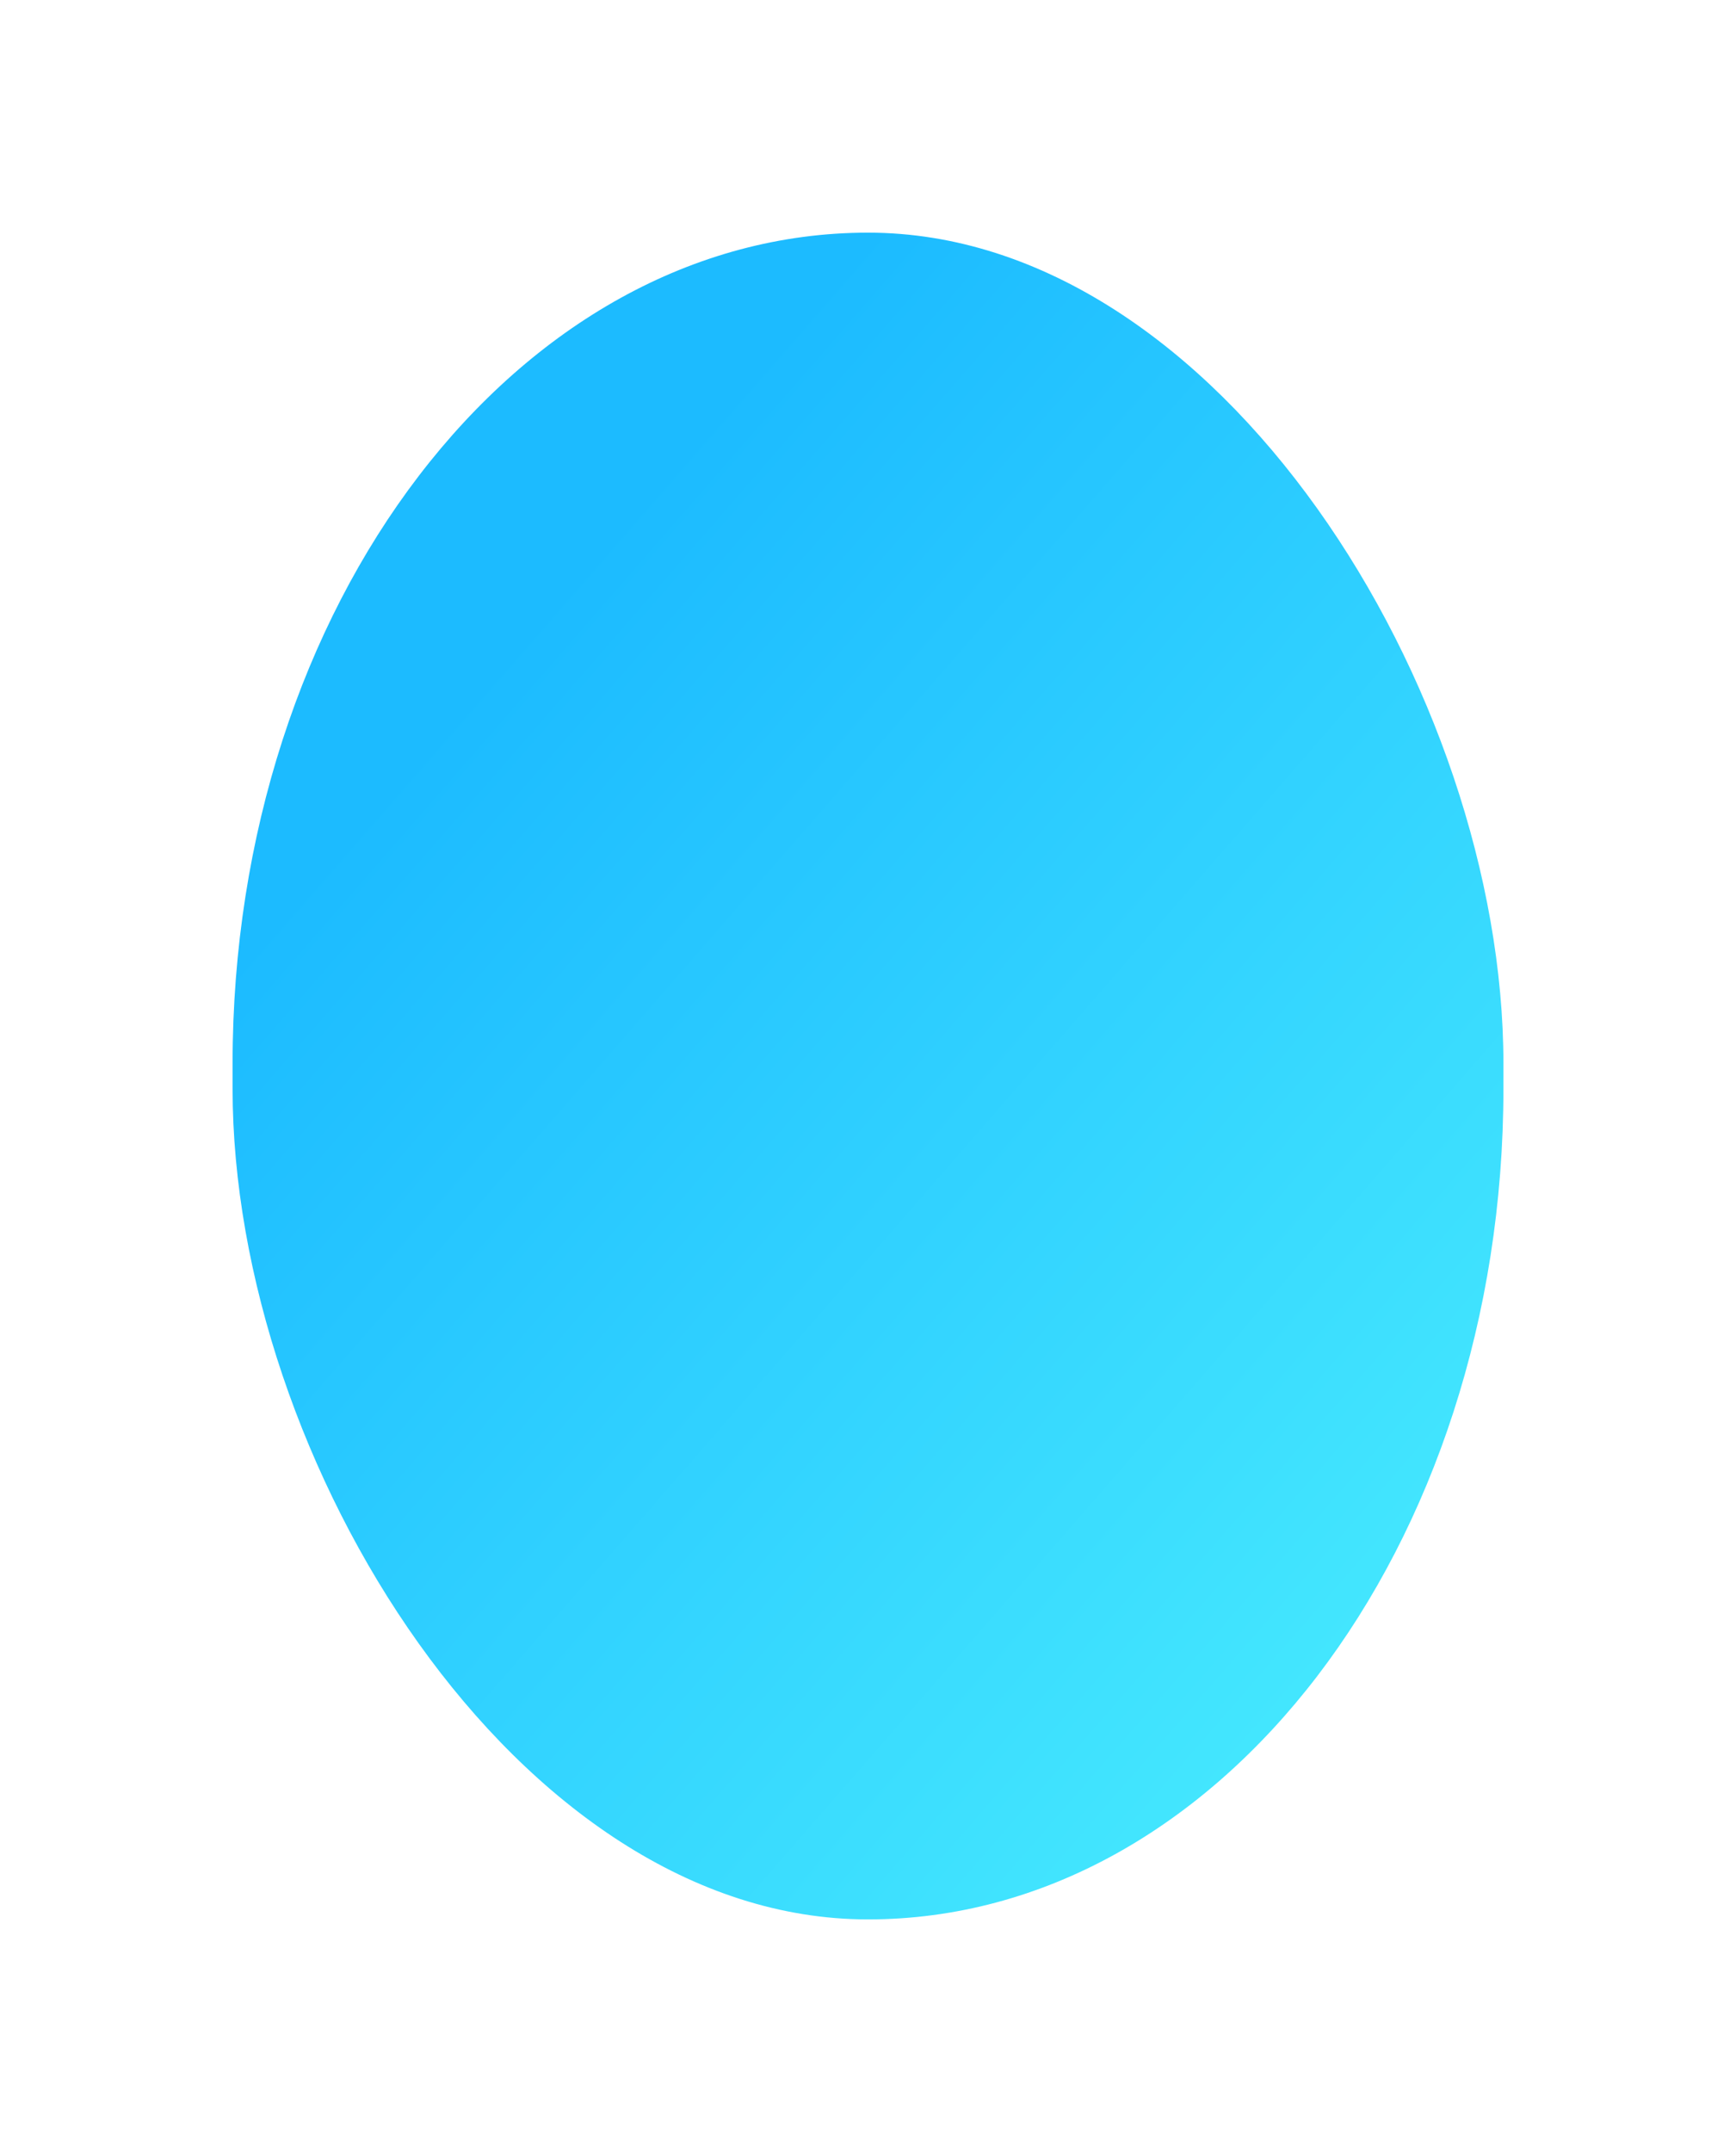 <svg width="209" height="259" viewBox="0 0 209 259" fill="none" xmlns="http://www.w3.org/2000/svg">
<g filter="url(#filter0_d_1_482)">
 <rect x="28" y="14" width="153" height="203" rx="100" ry="100" fill="url(#paint0_linear_1_482)"/>
</g>
<defs>
<filter id="filter0_d_1_482" x="0" y="0" width="209" height="259" filterUnits="userSpaceOnUse" color-interpolation-filters="sRGB">
<feFlood flood-opacity="0" result="BackgroundImageFix"/>
<feColorMatrix in="SourceAlpha" type="matrix" values="0 0 0 0 0 0 0 0 0 0 0 0 0 0 0 0 0 0 127 0" result="hardAlpha"/>
<feOffset dy="14"/>
<feGaussianBlur stdDeviation="14"/>
<feColorMatrix type="matrix" values="0 0 0 0 0.367 0 0 0 0 0.81 0 0 0 0 1 0 0 0 0.12 0"/>
<feBlend mode="normal" in2="BackgroundImageFix" result="effect1_dropShadow_1_482"/>
<feBlend mode="normal" in="SourceGraphic" in2="effect1_dropShadow_1_482" result="shape"/>
</filter>
<linearGradient id="paint0_linear_1_482" x1="104.5" y1="14" x2="256.696" y2="146.606" gradientUnits="userSpaceOnUse">
<stop stop-color="#1CBBFF"/>
<stop offset="1" stop-color="#4FF3FE"/>
</linearGradient>
</defs>
</svg>
